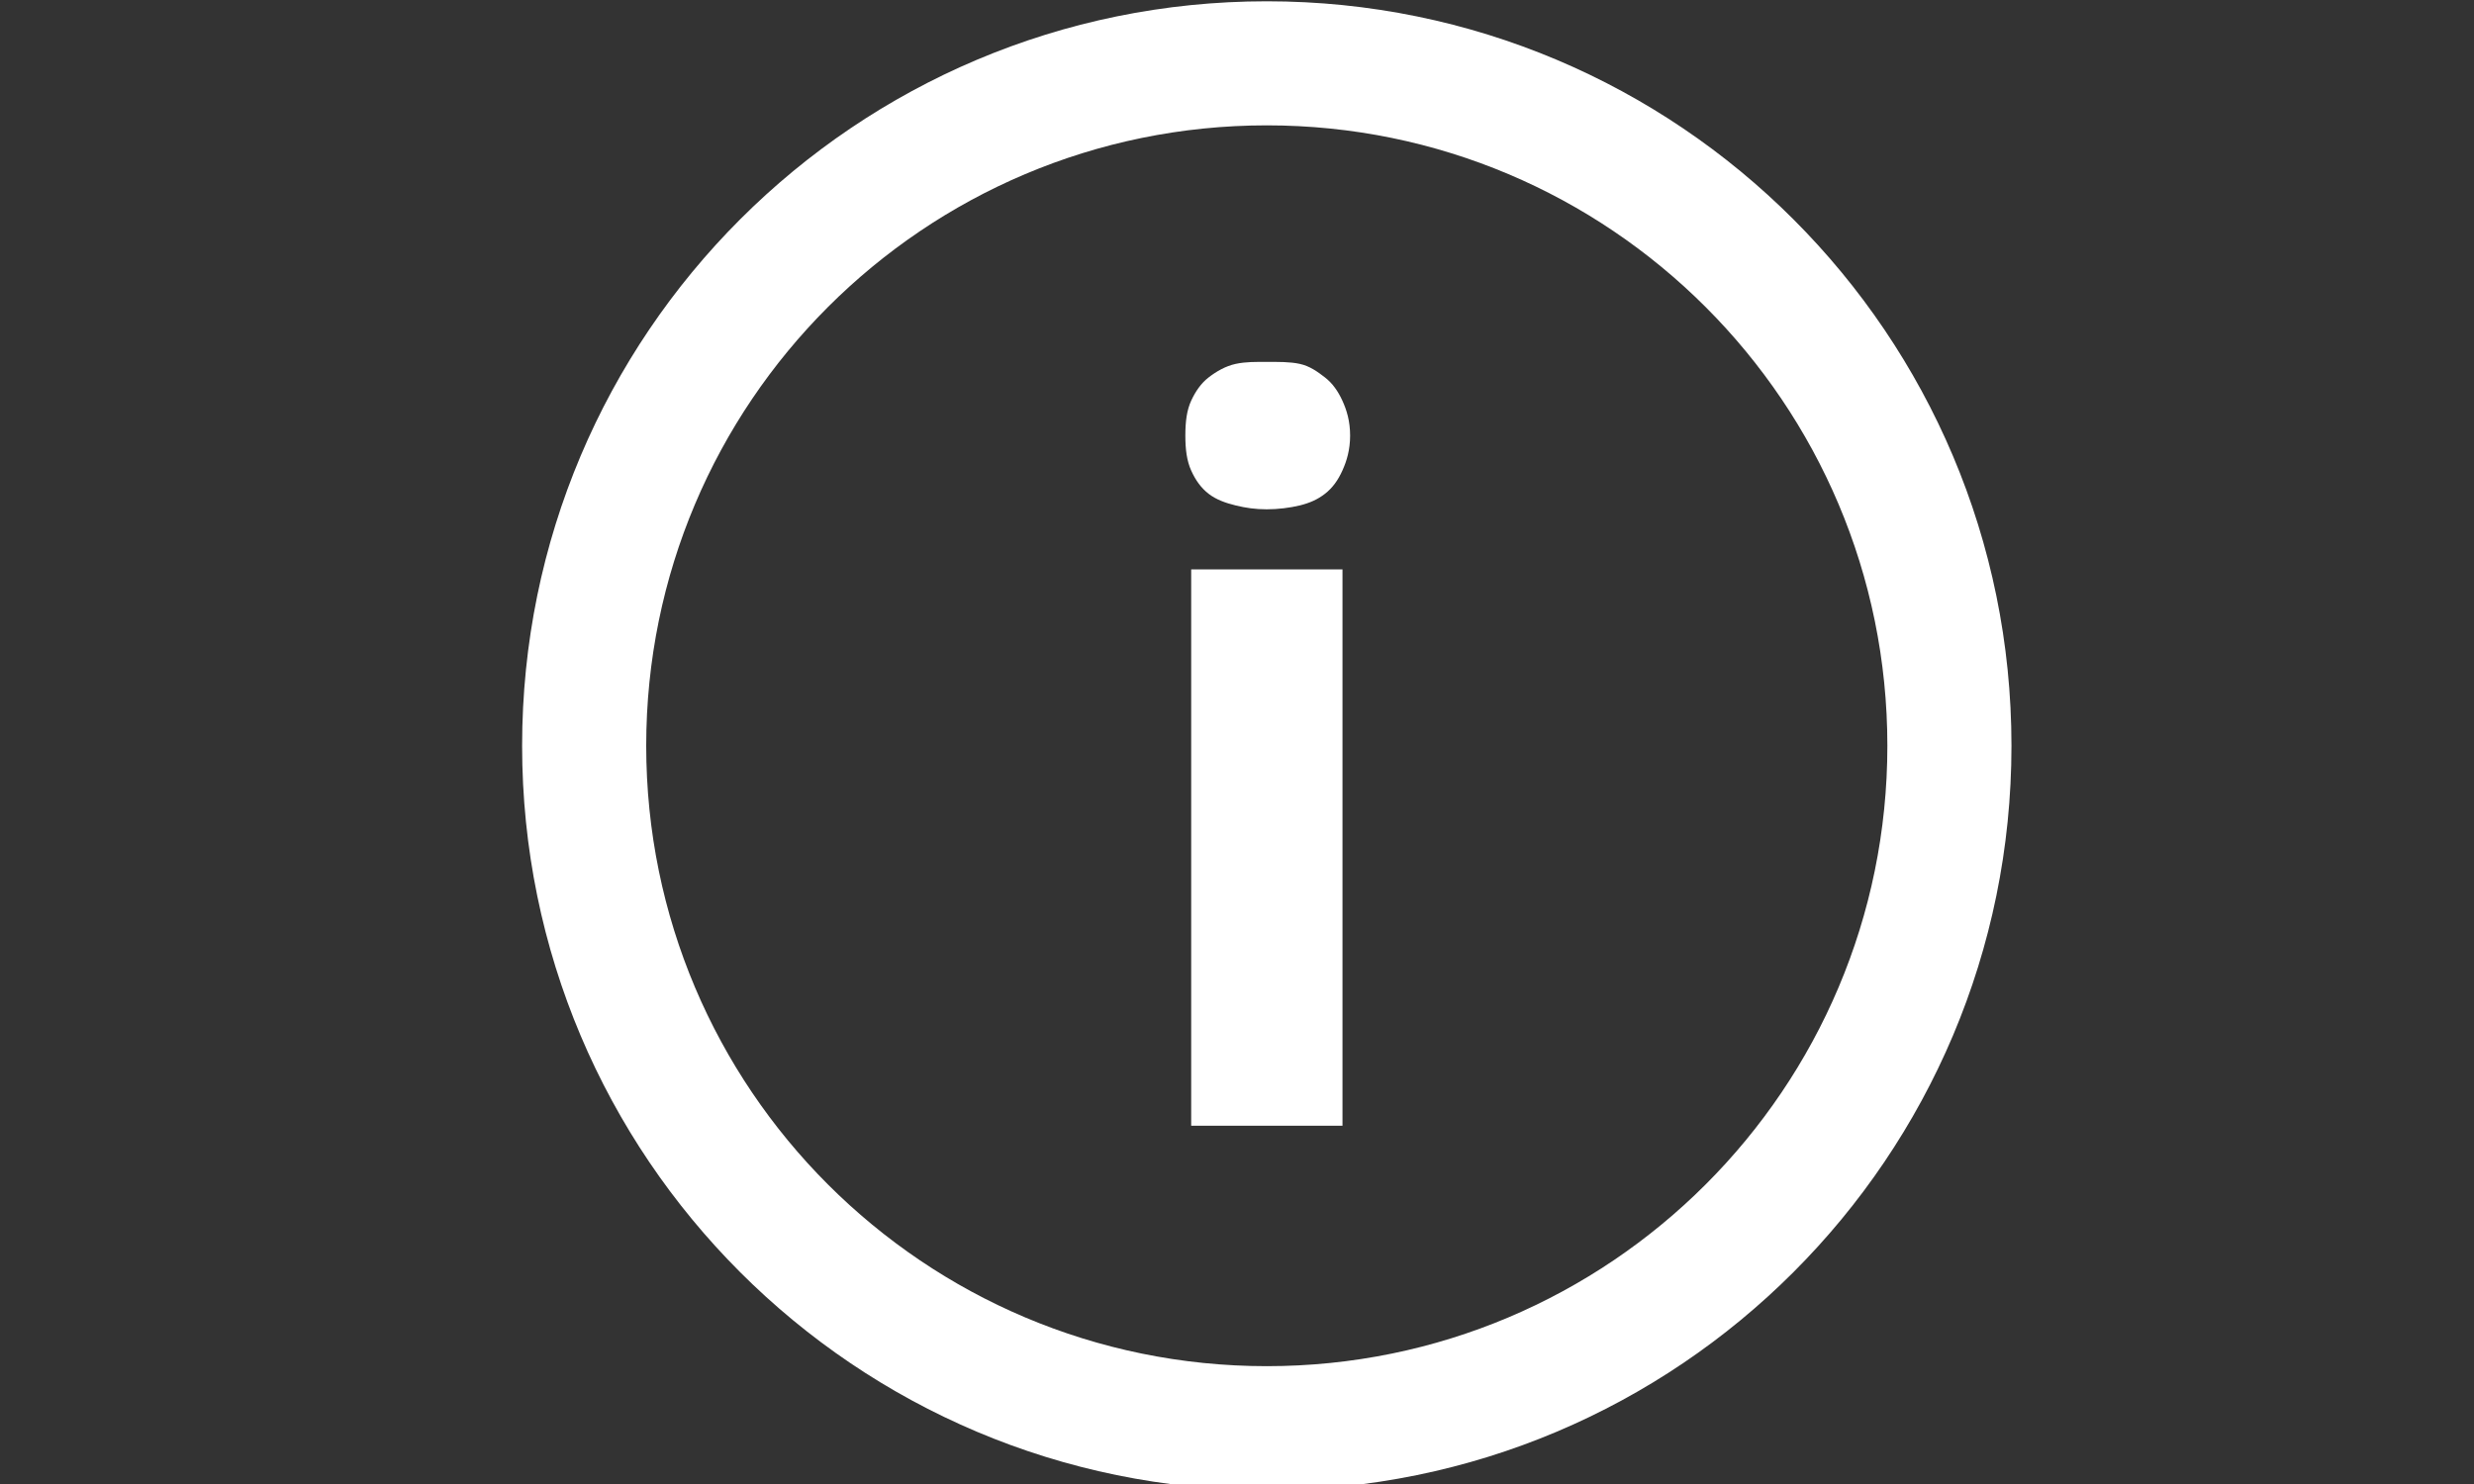 <?xml version="1.0" encoding="UTF-8" standalone="no"?>
<svg
   xmlns:dc="http://purl.org/dc/elements/1.1/"
   xmlns:cc="http://creativecommons.org/ns#"
   xmlns:rdf="http://www.w3.org/1999/02/22-rdf-syntax-ns#"
   xmlns:svg="http://www.w3.org/2000/svg"
   xmlns="http://www.w3.org/2000/svg"
   xmlns:sodipodi="http://sodipodi.sourceforge.net/DTD/sodipodi-0.dtd"
   xmlns:inkscape="http://www.inkscape.org/namespaces/inkscape"
   style="fill:#ffffff"
   id="svg4"
   version="1.1"
   height="15"
   width="25"
   viewBox="0 0 25 15"
   sodipodi:docname="icon-toolbar-info.svg"
   inkscape:version="0.92.3 (2405546, 2018-03-11)">
  <rect x="0" y="0" width="25" height="15" fill="#333333" stroke="none"/>
  <sodipodi:namedview
     pagecolor="#ffffff"
     bordercolor="#666666"
     borderopacity="1"
     objecttolerance="10"
     gridtolerance="10"
     guidetolerance="10"
     inkscape:pageopacity="0"
     inkscape:pageshadow="2"
     inkscape:window-width="1920"
     inkscape:window-height="1020"
     id="namedview6"
     showgrid="false"
     inkscape:zoom="15.733333"
     inkscape:cx="7.6271186"
     inkscape:cy="7.5"
     inkscape:window-x="0"
     inkscape:window-y="31"
     inkscape:window-maximized="1"
     inkscape:current-layer="svg4" />
  <defs
     id="defs8" />
  <path
     style="stroke-width:0.627"
     id="path2"
     d="m 12.801,0.013 c -4.157,0 -7.525,3.368 -7.525,7.525 0,4.157 3.368,7.525 7.525,7.525 4.157,0 7.525,-3.368 7.525,-7.525 0,-4.157 -3.368,-7.525 -7.525,-7.525 z m 0,1.254 c 3.464,0 6.271,2.807 6.271,6.271 0,3.464 -2.807,6.271 -6.271,6.271 -3.464,0 -6.271,-2.807 -6.271,-6.271 0,-3.464 2.807,-6.271 6.271,-6.271 z m 0,2.391 c -0.115,0 -0.211,-0.002 -0.314,0.02 -0.103,0.022 -0.198,0.078 -0.274,0.137 -0.076,0.059 -0.132,0.14 -0.176,0.235 -0.044,0.096 -0.059,0.208 -0.059,0.353 0,0.142 0.015,0.255 0.059,0.353 0.044,0.098 0.1,0.176 0.176,0.235 0.076,0.059 0.171,0.093 0.274,0.118 0.103,0.025 0.198,0.039 0.314,0.039 0.113,0 0.233,-0.015 0.333,-0.039 0.1,-0.025 0.179,-0.059 0.255,-0.118 0.076,-0.059 0.132,-0.137 0.176,-0.235 0.044,-0.096 0.078,-0.211 0.078,-0.353 0,-0.145 -0.034,-0.257 -0.078,-0.353 -0.044,-0.096 -0.1,-0.176 -0.176,-0.235 -0.076,-0.059 -0.154,-0.115 -0.255,-0.137 -0.1,-0.022 -0.22,-0.02 -0.333,-0.02 z m -0.764,2.097 v 5.624 h 1.529 V 5.755 Z"
     inkscape:connector-curvature="0" />
</svg>
